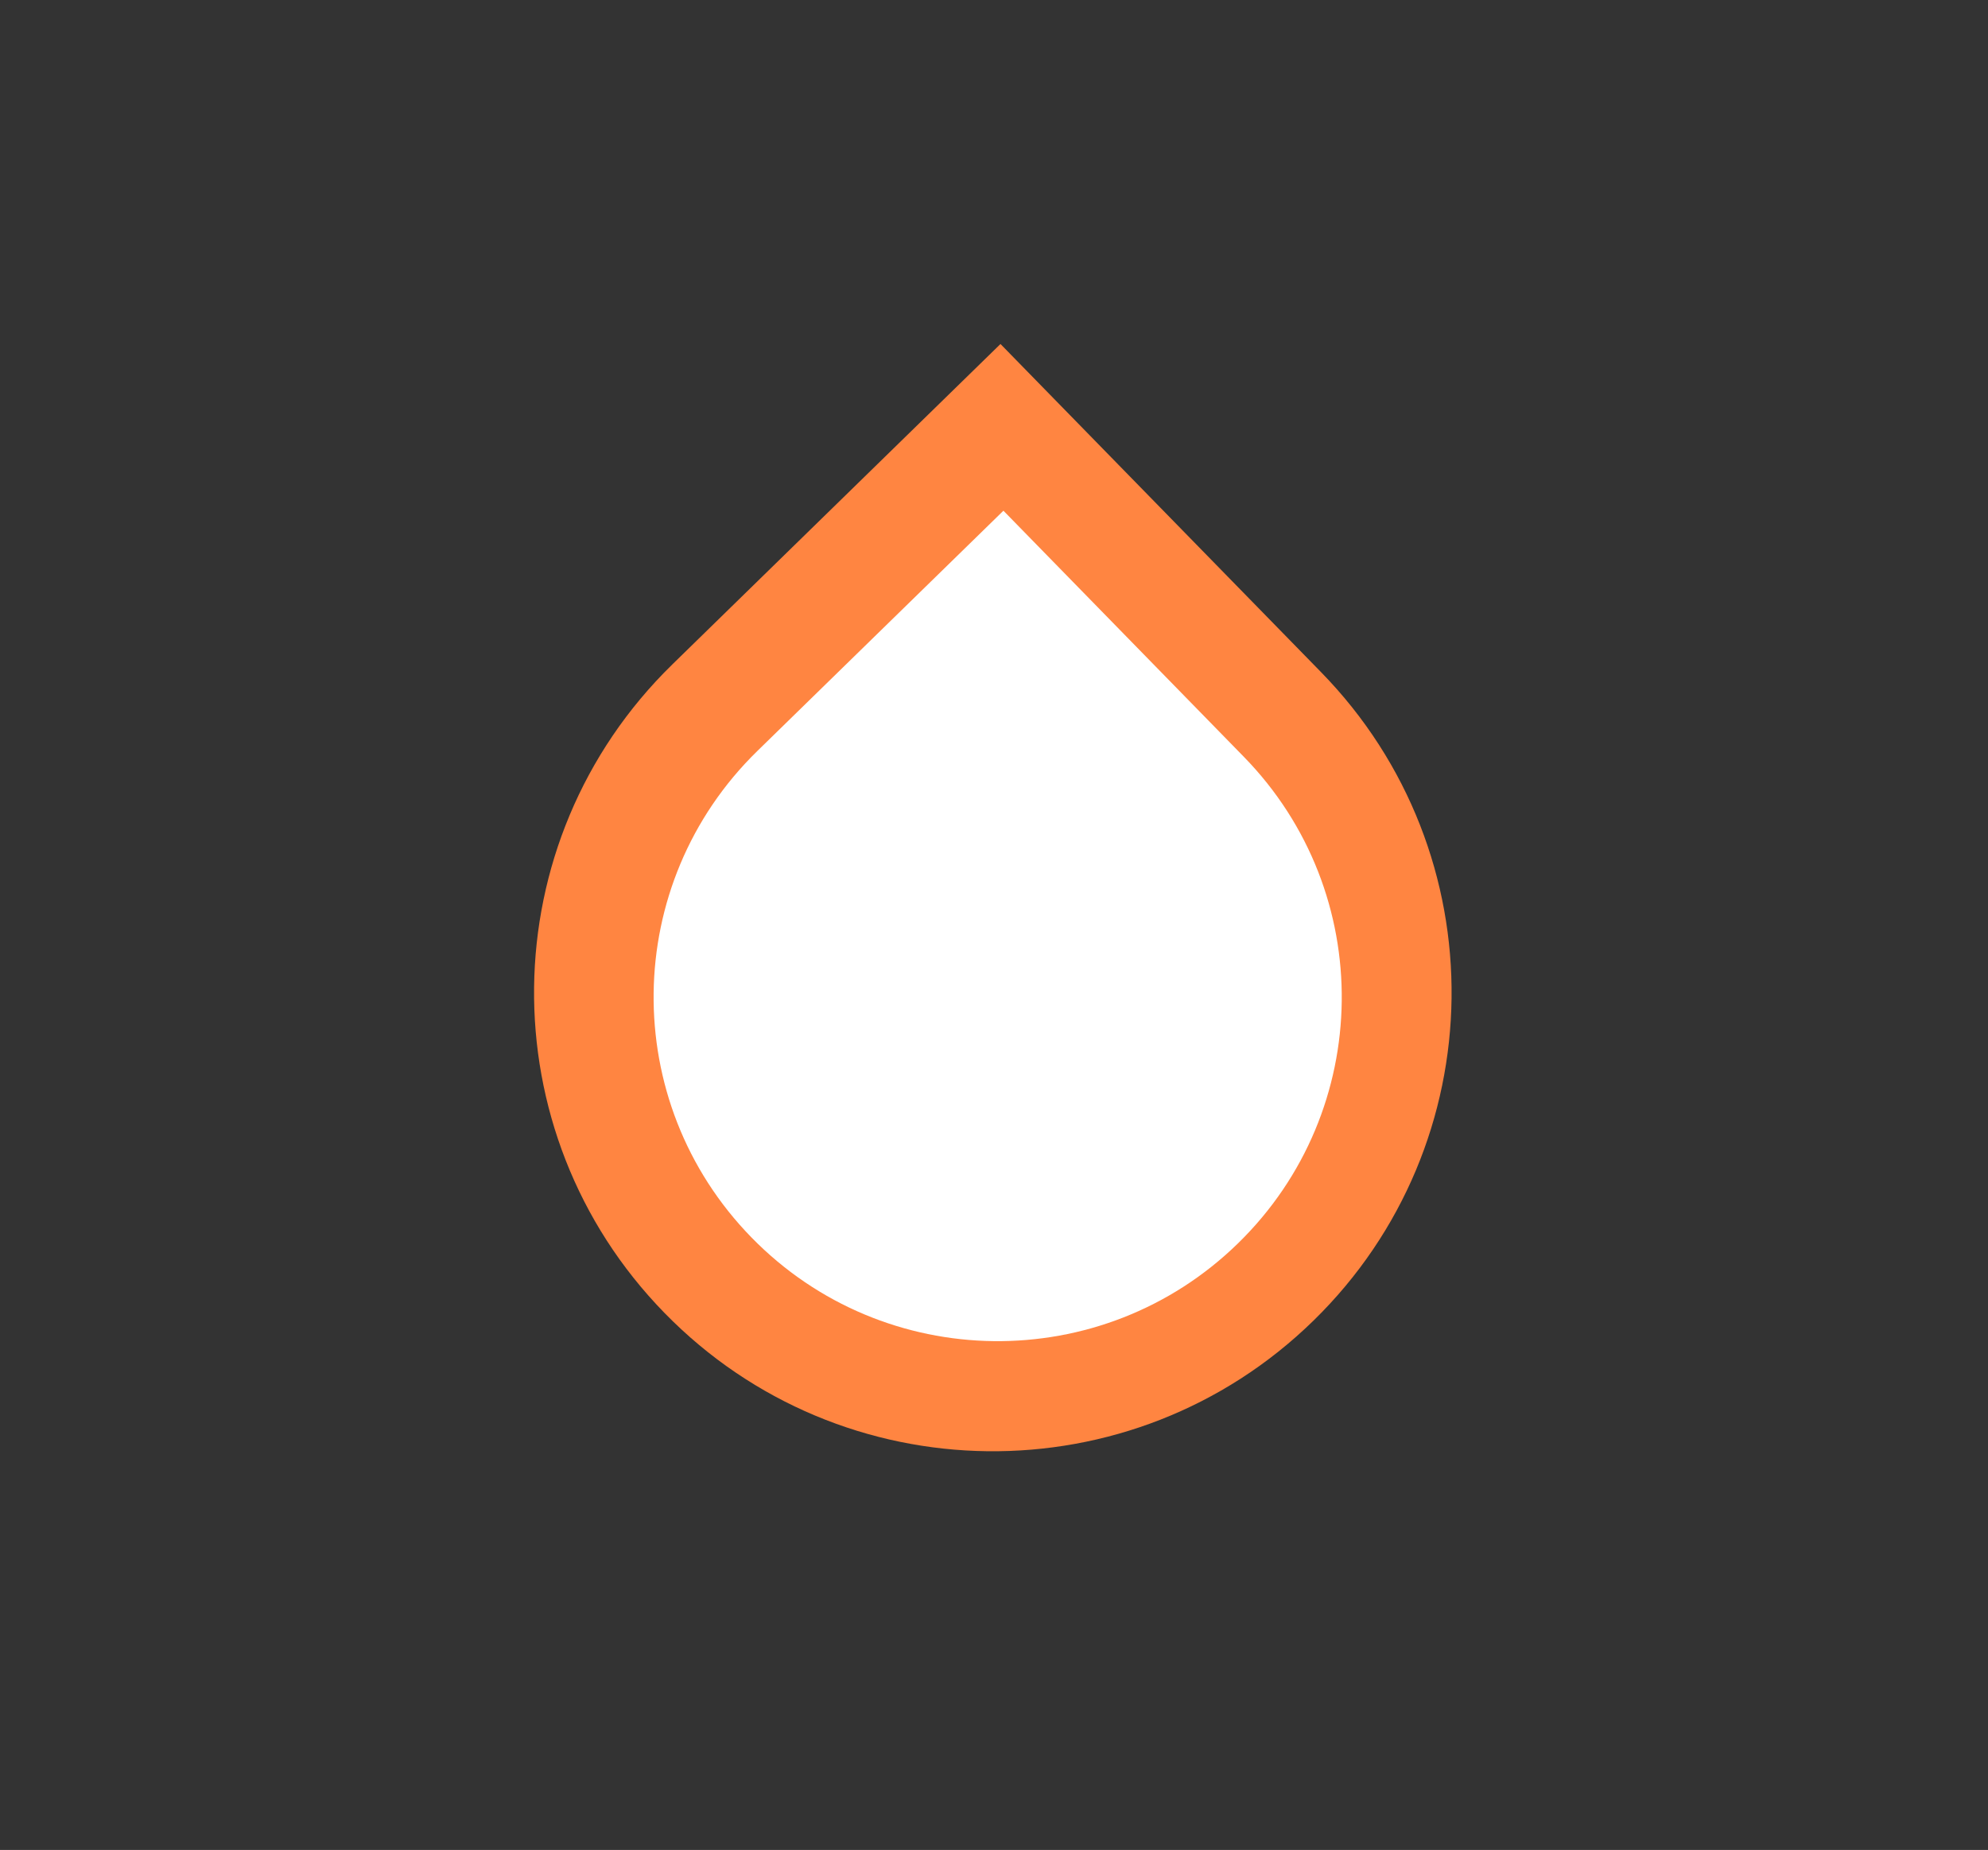 <svg width="260" height="242" viewBox="0 0 260 242" fill="none" xmlns="http://www.w3.org/2000/svg">
<rect x="0" y="0" width="260" height="242" fill="#333333" stroke="none"/>
<path d="M86.923 171.77C63.769 148.063 64.218 110.076 87.924 86.923L130.848 45L172.771 87.924C195.924 111.631 195.476 149.618 171.77 172.771V172.771C148.063 195.924 110.076 195.476 86.923 171.77V171.77Z" fill="#FF8541"/>
<path d="M98.289 161.885C80.924 144.106 81.26 115.615 99.04 98.25L131.233 66.808L162.675 99.001C180.04 116.781 179.704 145.272 161.924 162.637V162.637C144.144 180.002 115.654 179.665 98.289 161.885V161.885Z" fill="white"/>
</svg>
